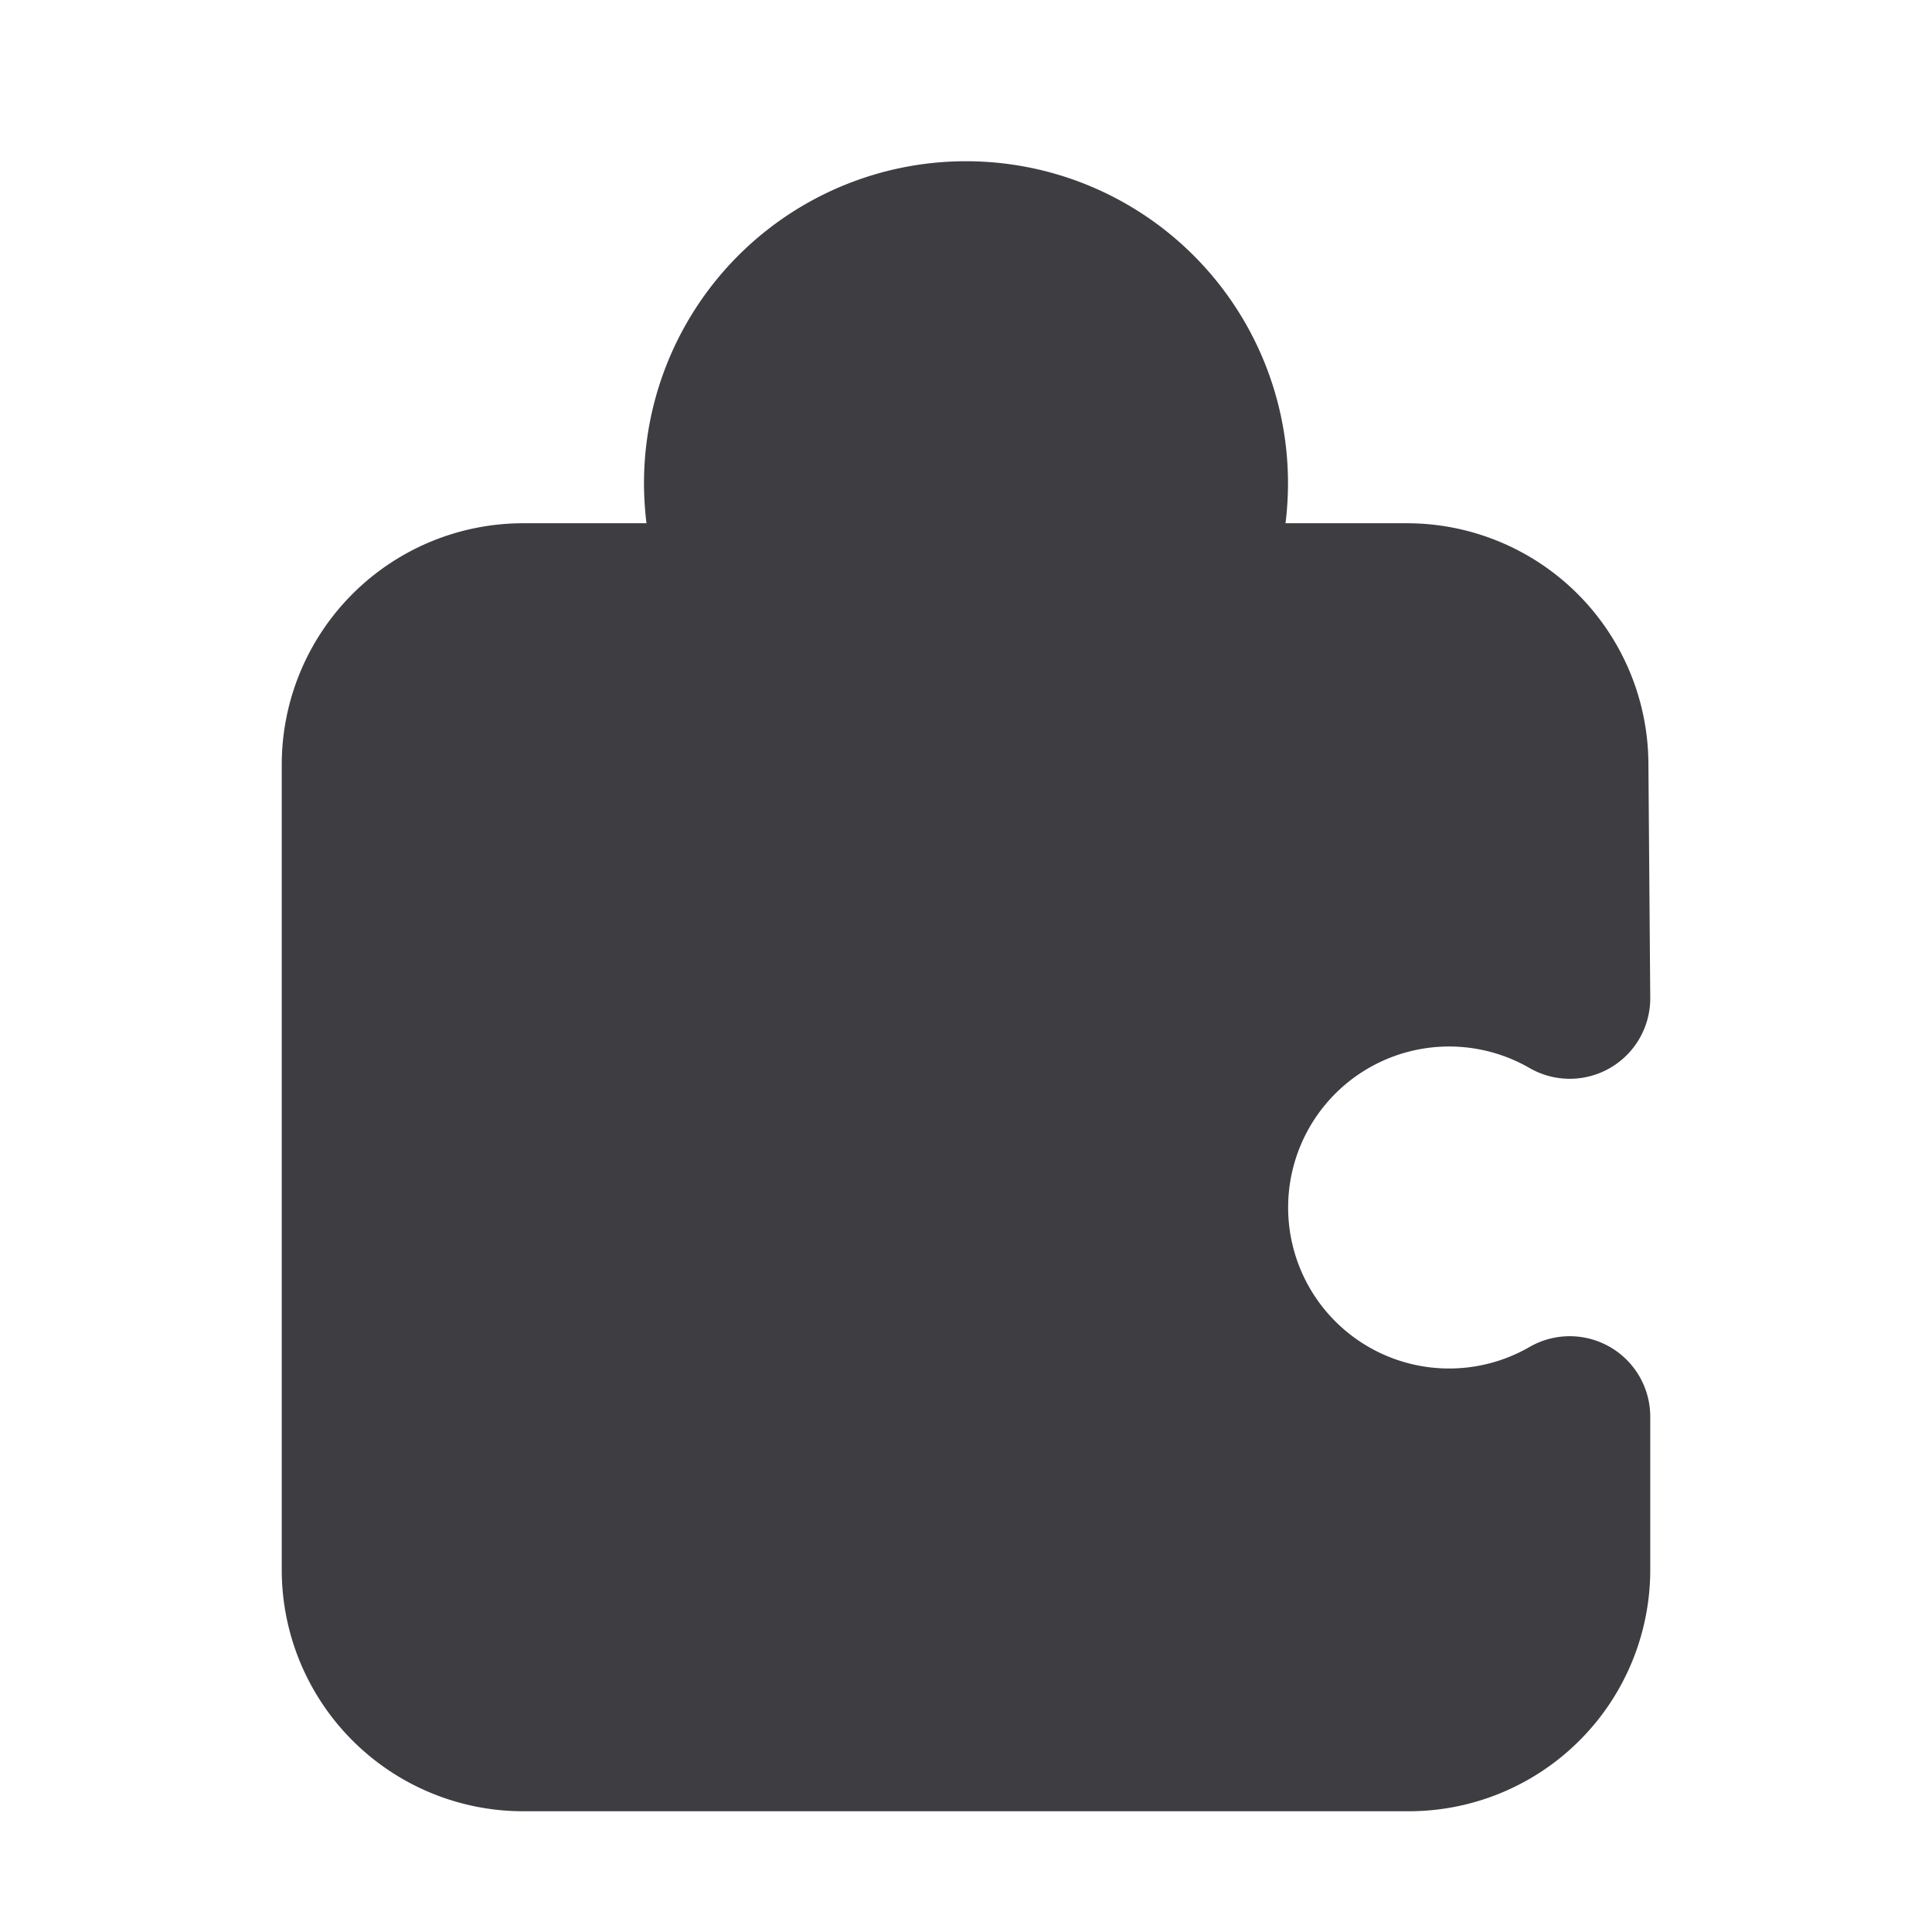 <svg xmlns="http://www.w3.org/2000/svg" width="24" height="24" fill="none" viewBox="0 0 24 24"><path fill="#3D3D42" fill-rule="evenodd" d="M8 6a4 4 0 1 1 7.969.5h1.508a3 3 0 0 1 3 2.976l.023 2.917a1 1 0 0 1-1.5.874 2 2 0 1 0 0 3.466 1 1 0 0 1 1.5.866v1.9a3 3 0 0 1-3 3.001h-11a3 3 0 0 1-3-3v-10a3 3 0 0 1 3-3h1.531A4.03 4.03 0 0 1 8 6Z" clip-rule="evenodd"/></svg>